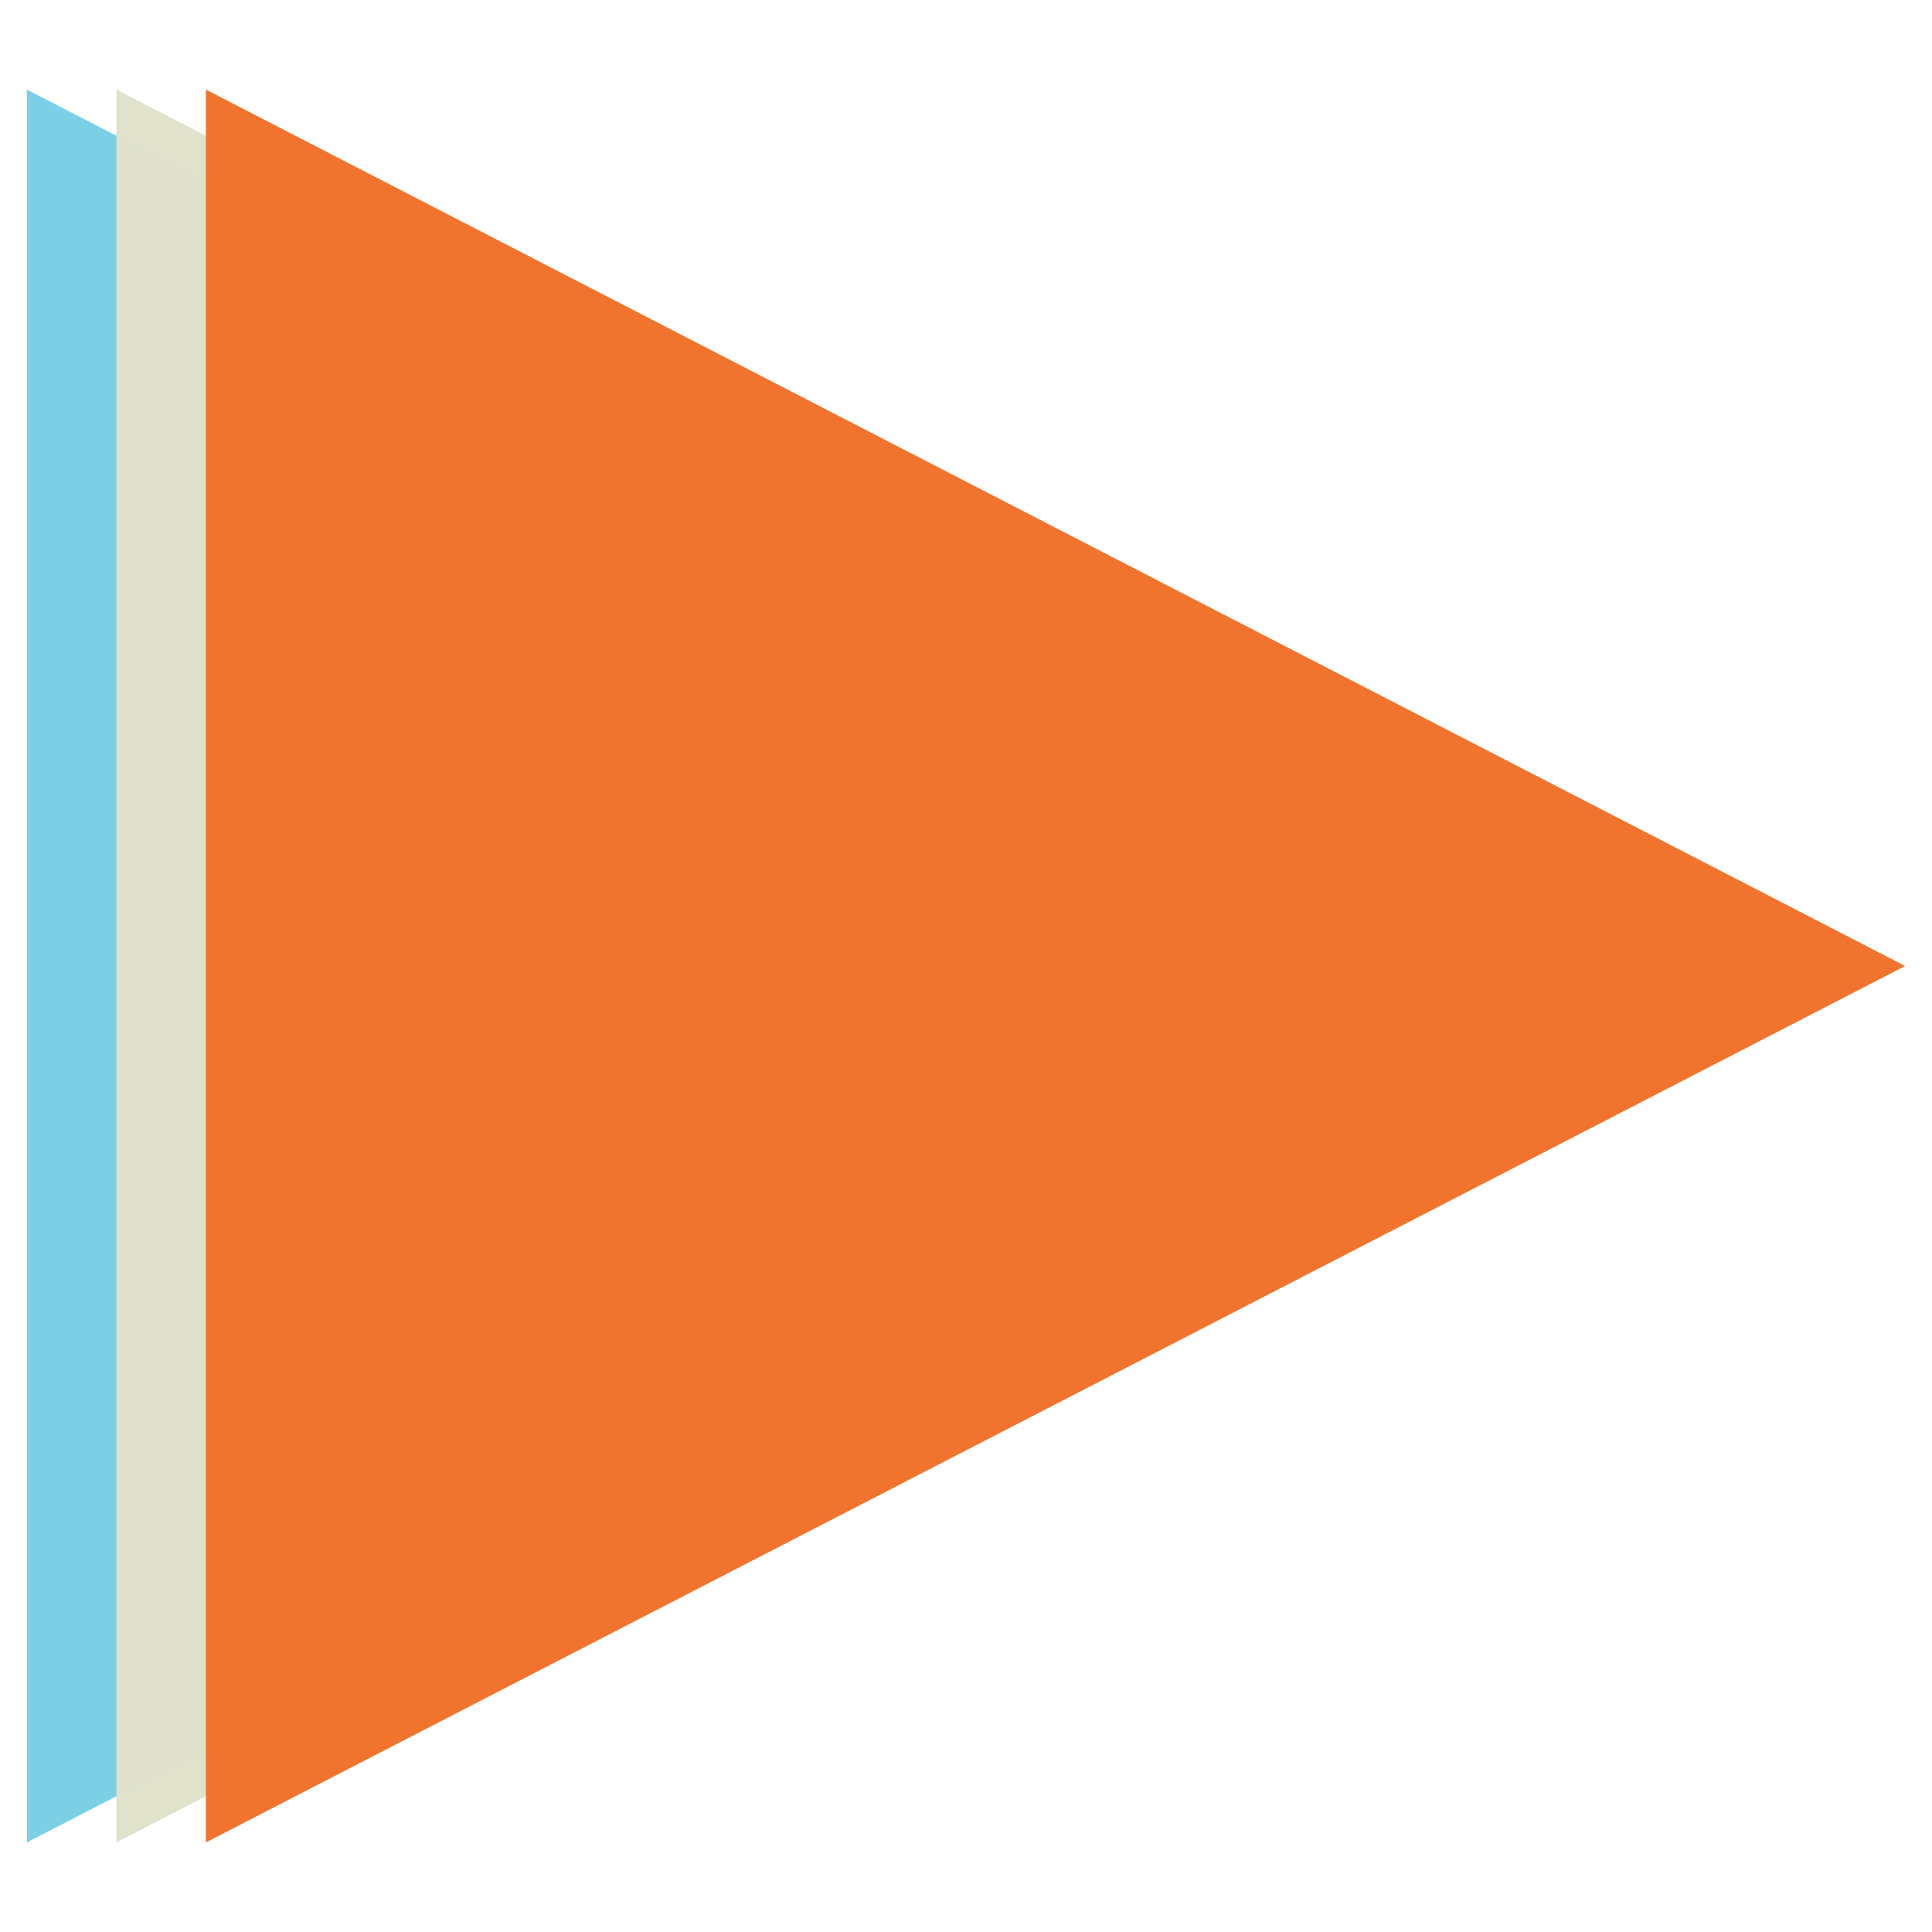 <?xml version="1.0" standalone="no"?><!-- Generator: Gravit.io --><svg xmlns="http://www.w3.org/2000/svg" xmlns:xlink="http://www.w3.org/1999/xlink" style="isolation:isolate" viewBox="0 0 64 64" width="64" height="64"><defs><clipPath id="_clipPath_F2iOTGyGBZONSEpc62EsVLJvF5gnNeIV"><rect width="64" height="64"/></clipPath></defs><g clip-path="url(#_clipPath_F2iOTGyGBZONSEpc62EsVLJvF5gnNeIV)"><path d=" M 0.89 61.033 L 0.89 32 L 0.89 2.967 L 29.035 17.483 L 57.181 32 L 29.035 46.517 L 0.89 61.033 Z " fill="rgb(122,208,229)" fill-opacity="0.986"/><path d=" M 3.855 61.033 L 3.855 32 L 3.855 2.967 L 32 17.483 L 60.145 32 L 32 46.517 L 3.855 61.033 Z " fill="rgb(225,226,204)" fill-opacity="0.986"/><path d=" M 6.819 61.033 L 6.819 32 L 6.819 2.967 L 34.965 17.483 L 63.11 32 L 34.965 46.517 L 6.819 61.033 Z " fill="rgb(240,115,44)" fill-opacity="0.986"/></g></svg>